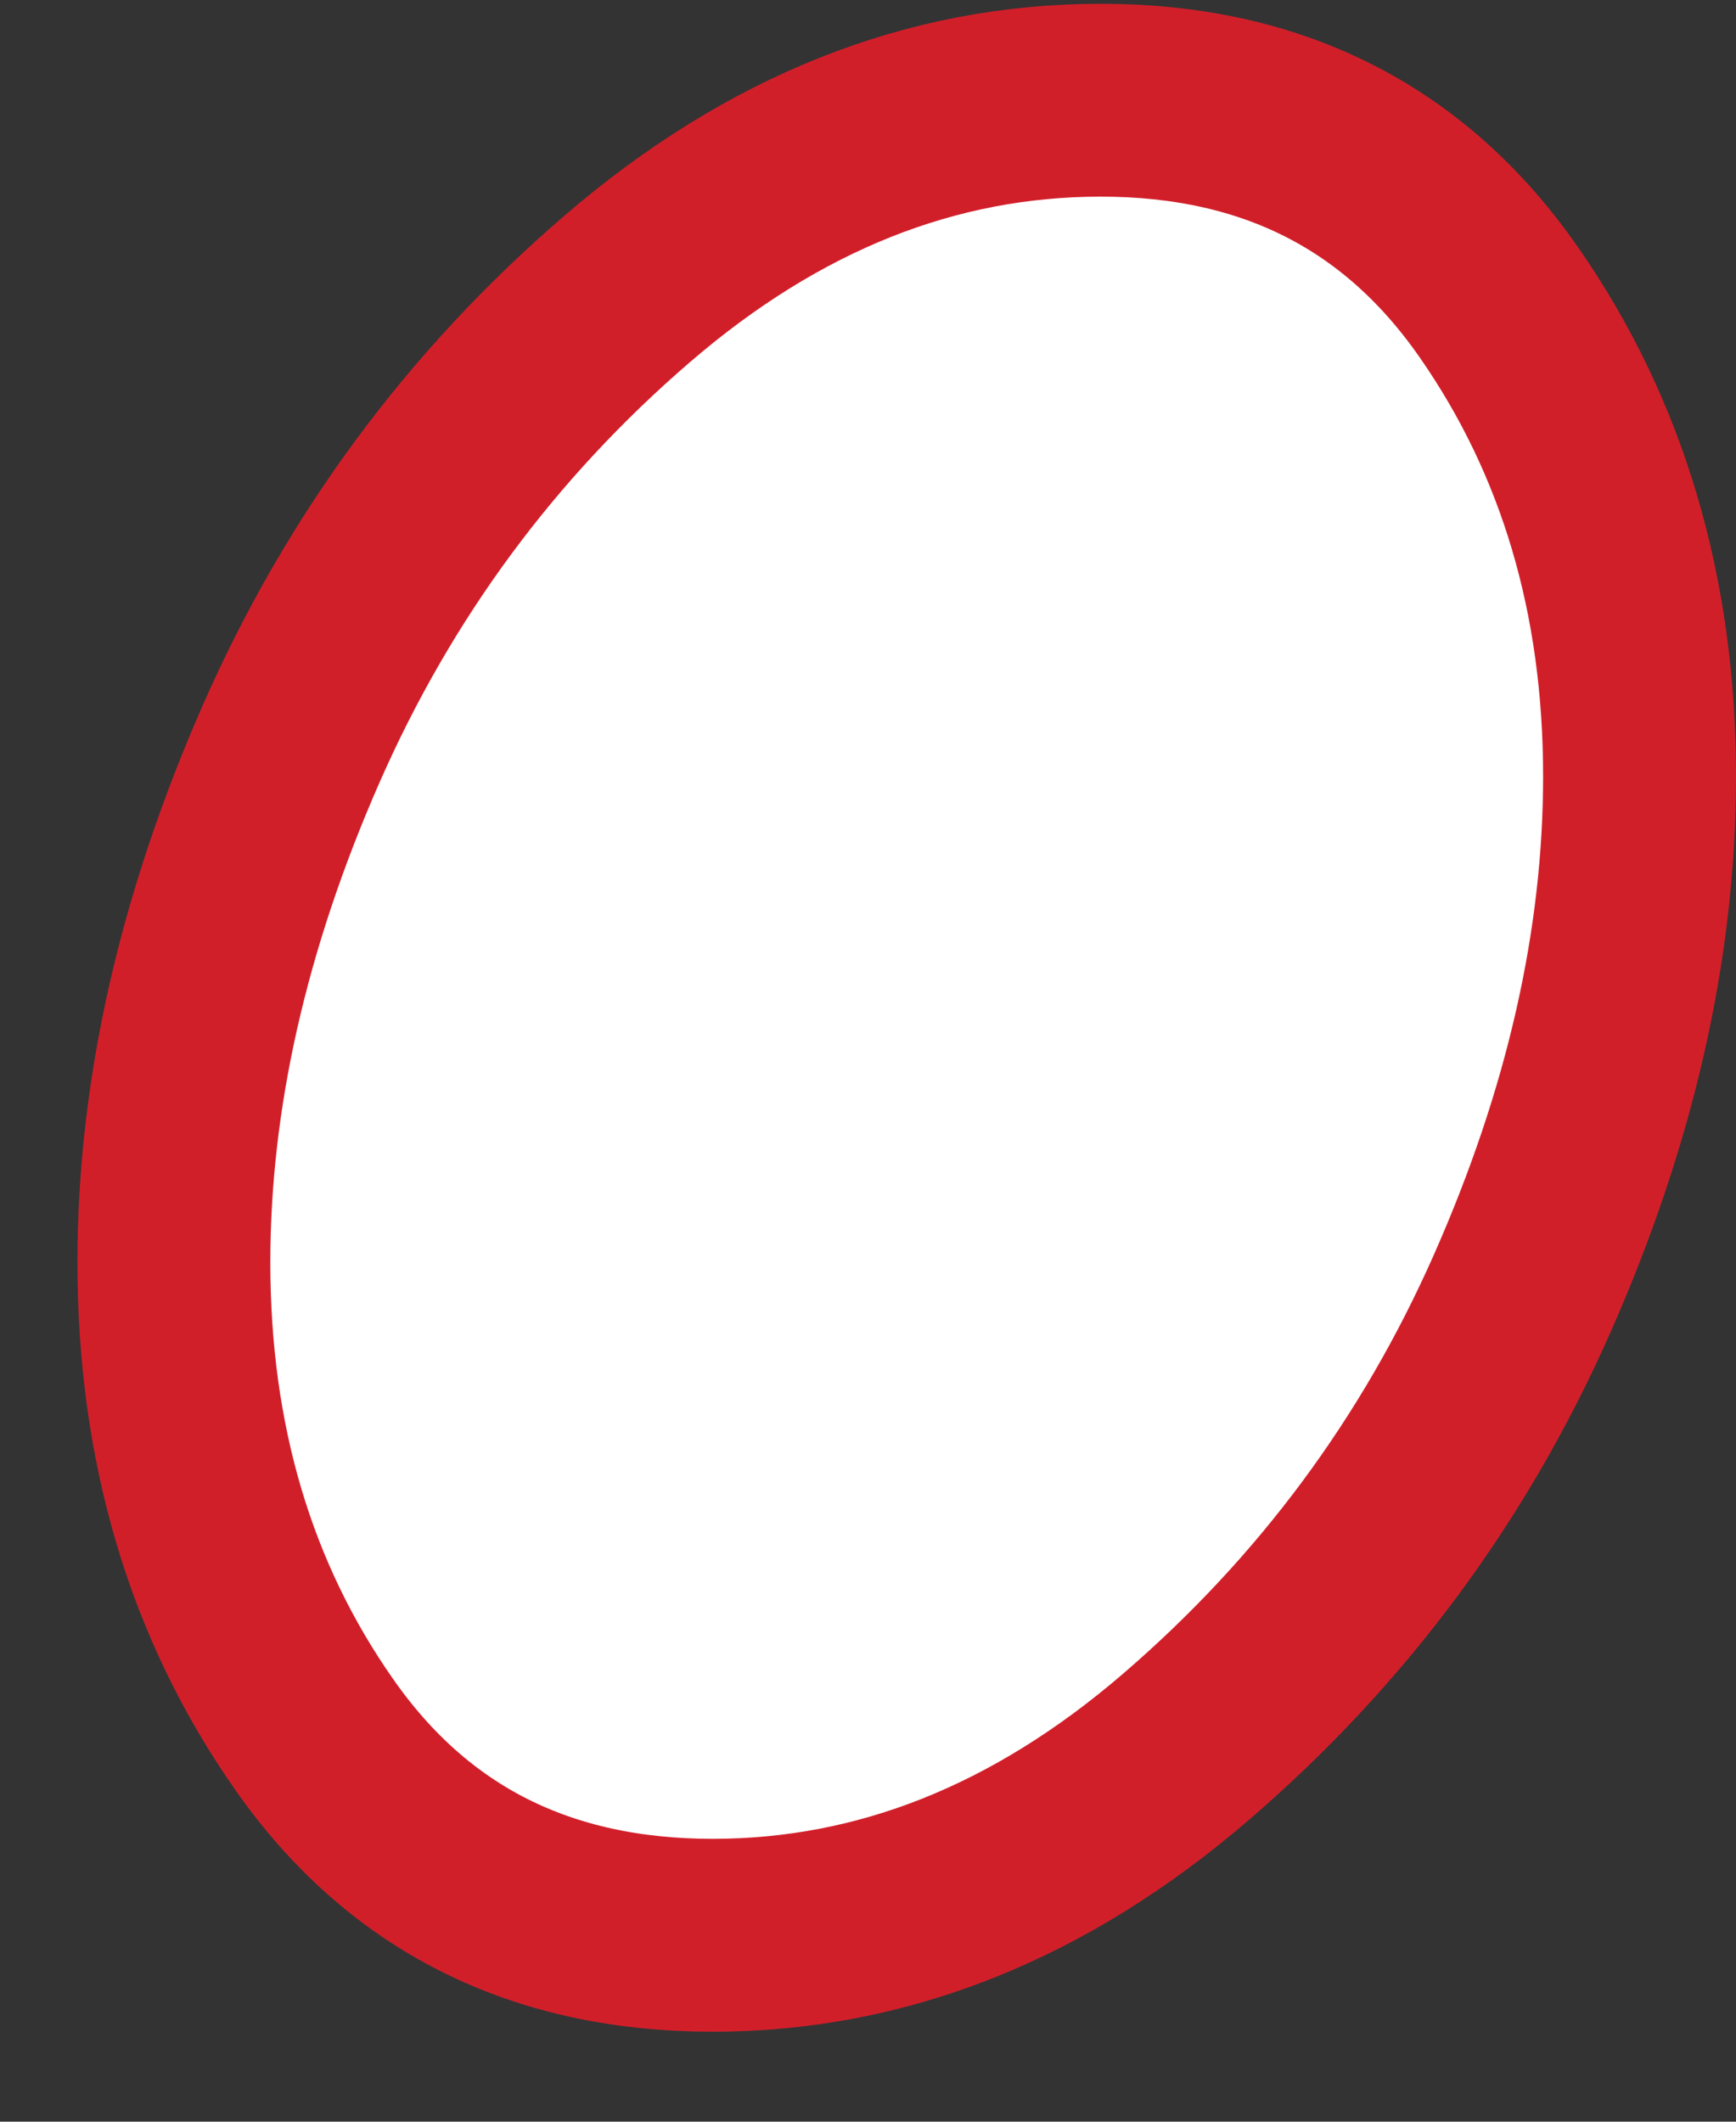 <svg width="18" height="22" viewBox="0 0 18 22" fill="none" xmlns="http://www.w3.org/2000/svg">
<rect x="0" y="0" width="18" height="22" fill="#333333" stroke="none"/>
<path d="M15.542 3.136C14.571 1.738 13.195 1.039 11.414 1.039C9.656 1.039 8.019 1.691 6.504 2.995C4.989 4.299 3.827 5.873 3.017 7.717C2.208 9.561 1.803 11.352 1.803 13.09C1.803 14.97 2.288 16.602 3.26 17.988C4.231 19.375 5.608 20.067 7.389 20.067C9.147 20.067 10.783 19.416 12.298 18.112C13.813 16.808 14.976 15.24 15.785 13.408C16.595 11.575 17 9.79 17 8.051C17 6.172 16.514 4.533 15.542 3.136Z" fill="white" stroke="#D11F2A" stroke-width="2"/>
</svg>
